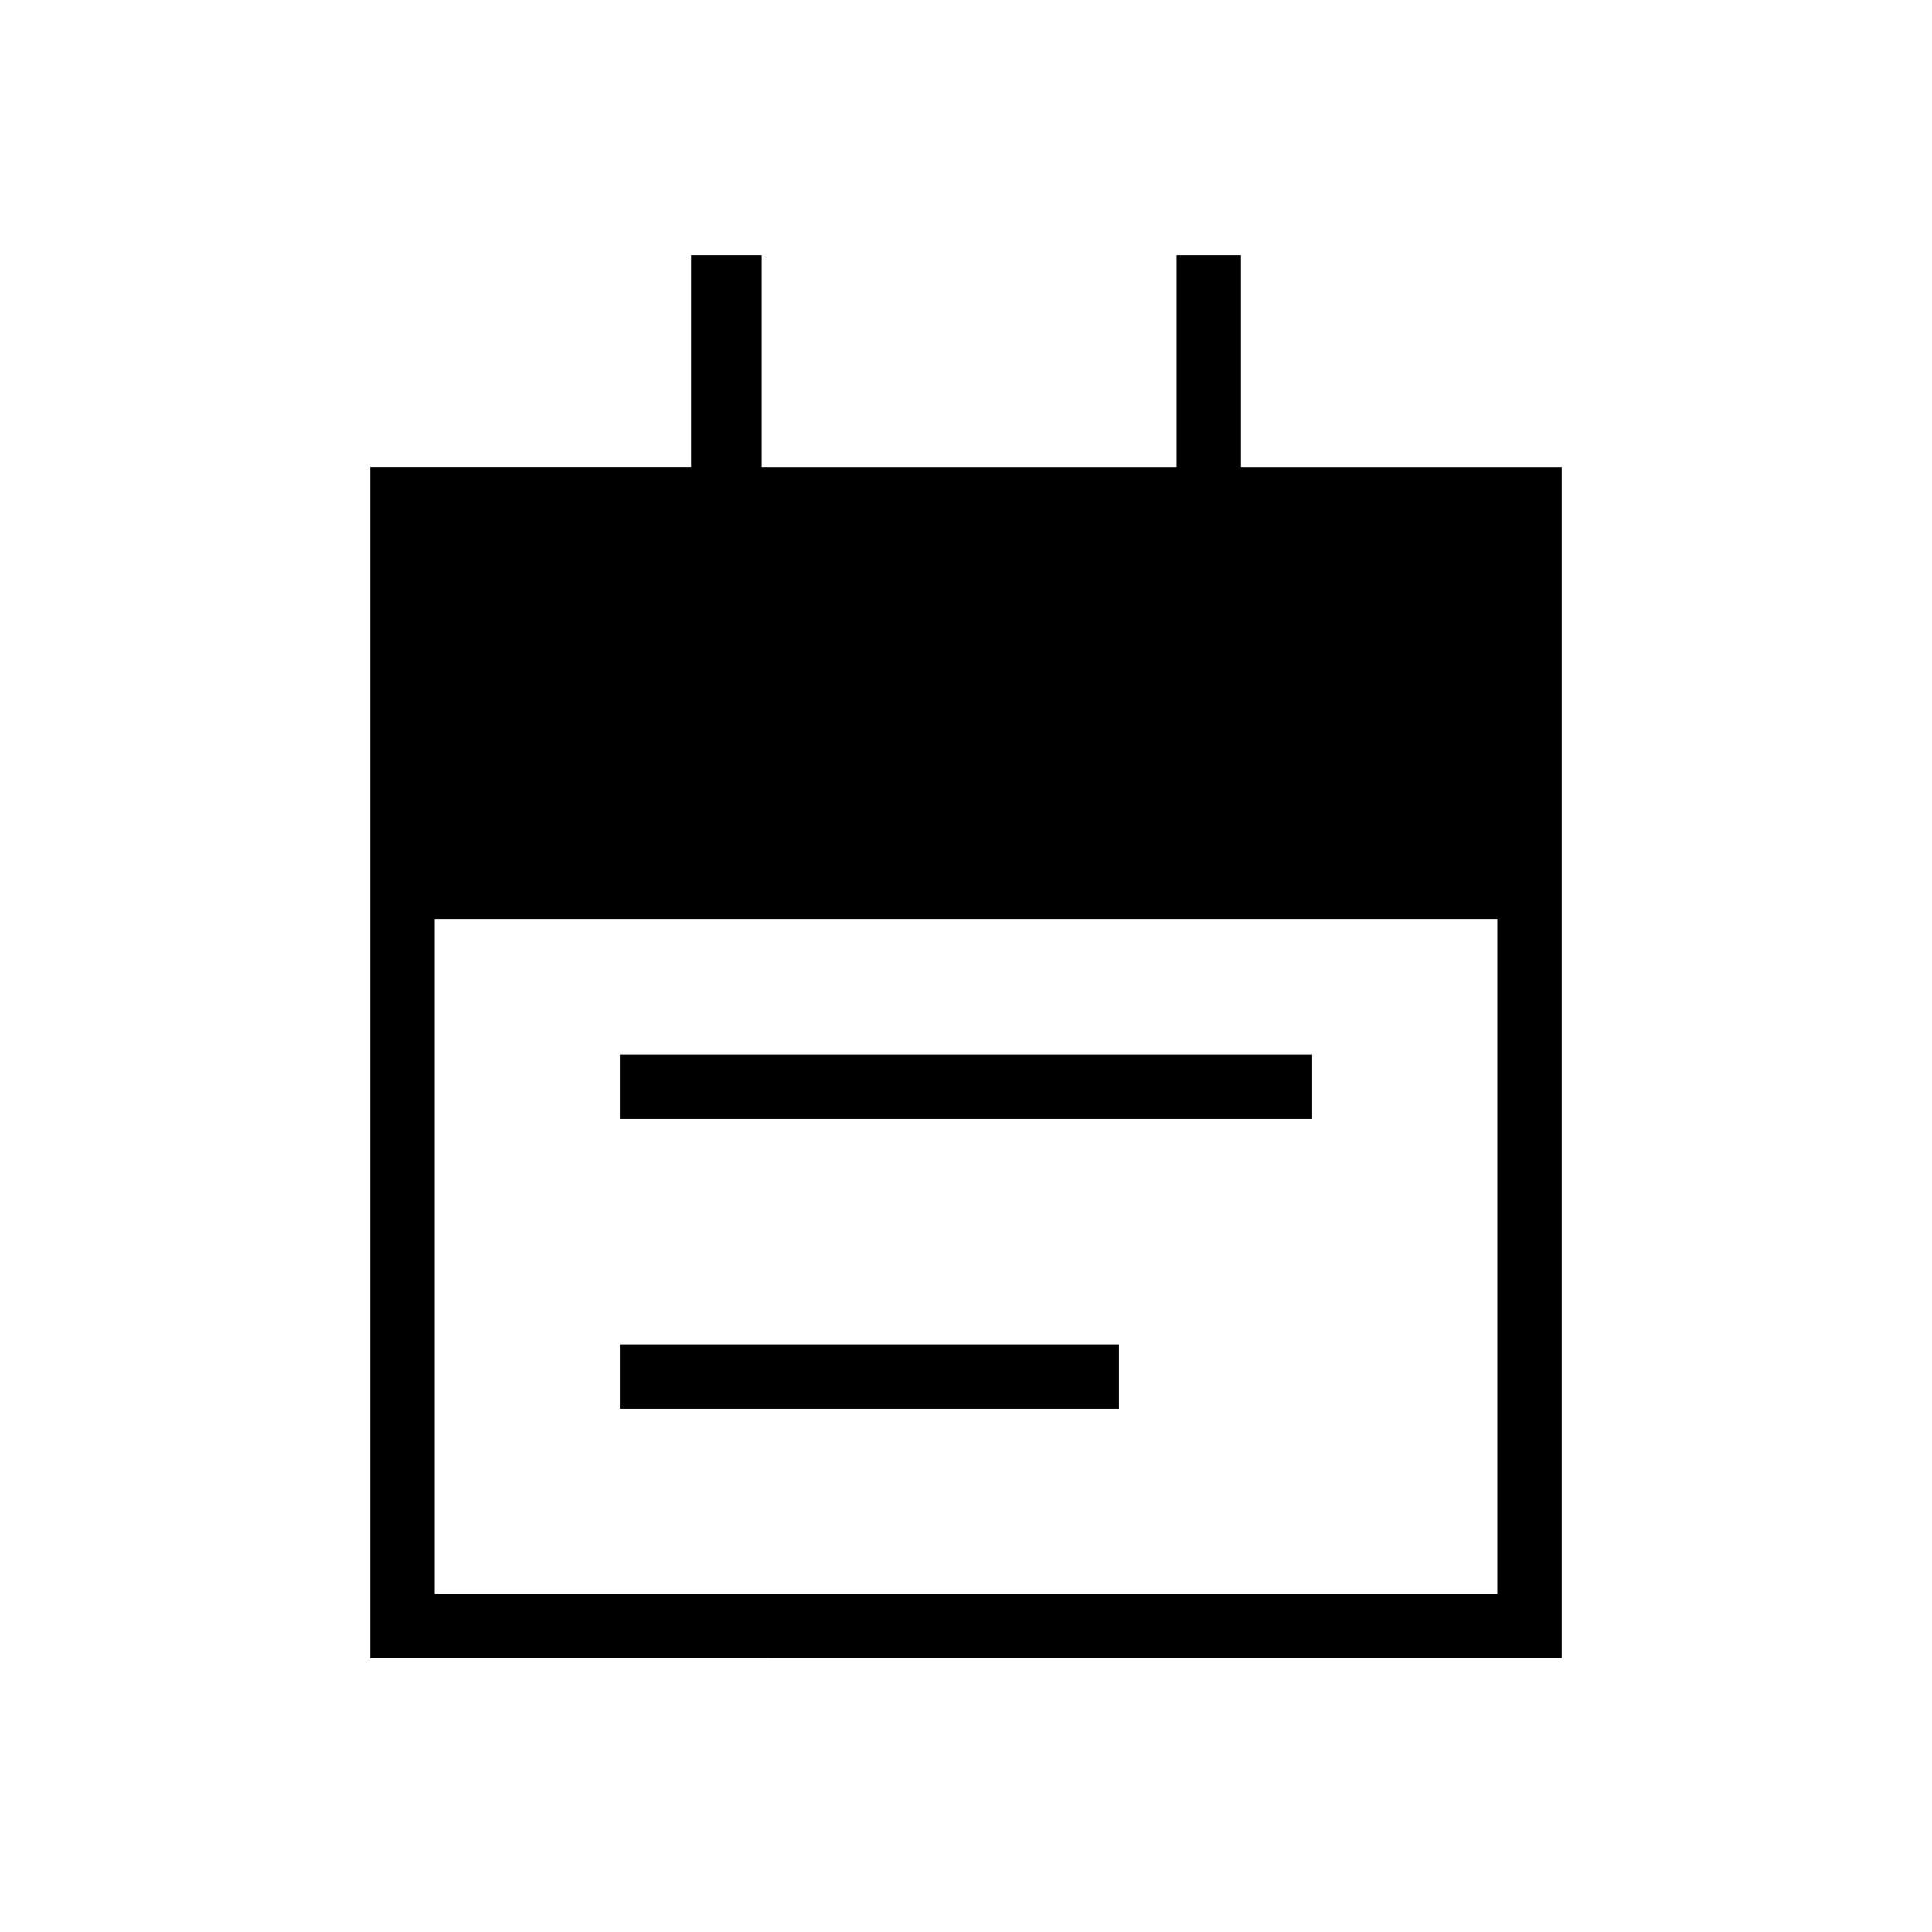 <svg xmlns="http://www.w3.org/2000/svg" height="20" viewBox="0 -960 960 960" width="20"><path d="M308-404v-32h344v32H308Zm0 144v-32h248v32H308ZM184-136v-592h159.384v-105.231h35.077V-728h206.154v-105.231h32.001V-728H776v592H184Zm32-32h528v-335.385H216V-168Z"/></svg>